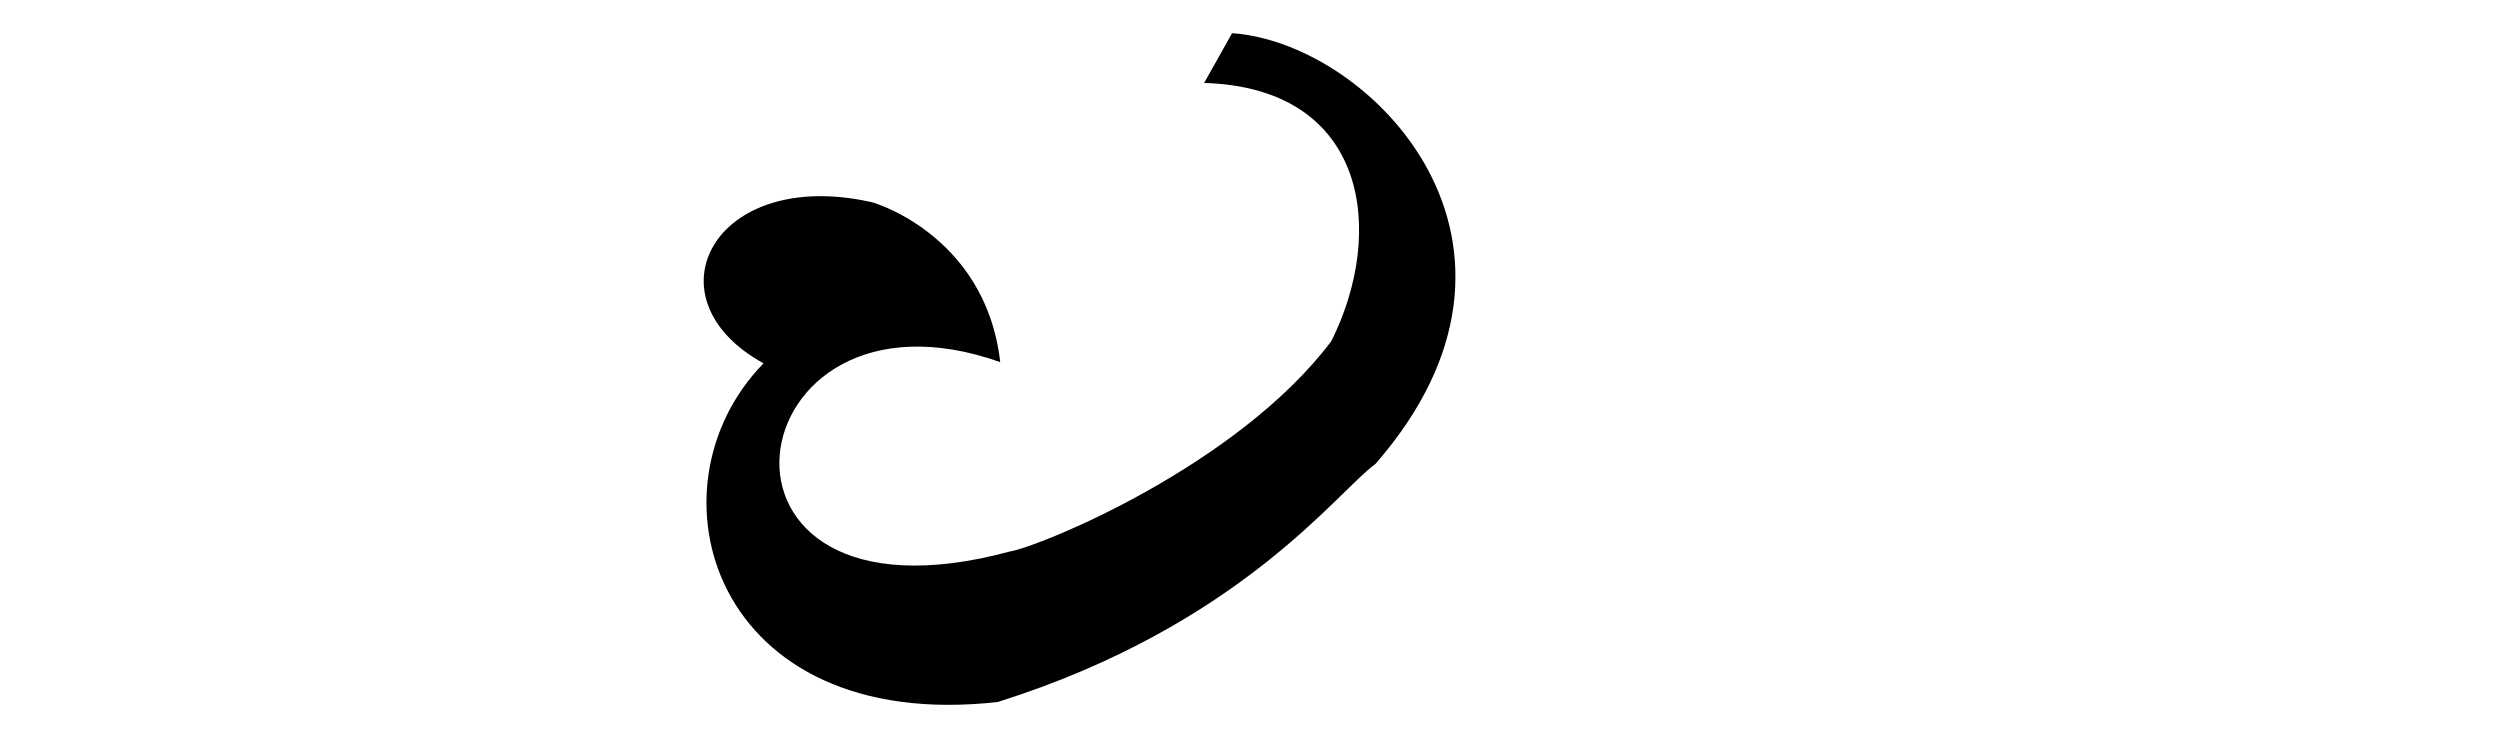 <?xml version="1.0" encoding="UTF-8" standalone="no"?>
<!-- Created with Inkscape (http://www.inkscape.org/) -->

<svg
   xmlns:dc="http://purl.org/dc/elements/1.1/"
   xmlns:cc="http://creativecommons.org/ns#"
   xmlns:rdf="http://www.w3.org/1999/02/22-rdf-syntax-ns#"
   xmlns:svg="http://www.w3.org/2000/svg"
   xmlns="http://www.w3.org/2000/svg"
   xmlns:sodipodi="http://sodipodi.sourceforge.net/DTD/sodipodi-0.dtd"
   xmlns:inkscape="http://www.inkscape.org/namespaces/inkscape"
   width="2048"
   height="600"
   id="svg3070"
   version="1.1"
   inkscape:version="0.48.0 r9654"
   sodipodi:docname="number7.svg">
  <defs
     id="defs3072" />
  <sodipodi:namedview
     id="base"
     pagecolor="#ffffff"
     bordercolor="#666666"
     borderopacity="1.0"
     inkscape:pageopacity="0.0"
     inkscape:pageshadow="2"
     inkscape:zoom="0.35"
     inkscape:cx="375"
     inkscape:cy="748.57143"
     inkscape:document-units="px"
     inkscape:current-layer="layer1"
     showgrid="false"
     showguides="true"
     inkscape:guide-bbox="true"
     inkscape:window-width="1137"
     inkscape:window-height="839"
     inkscape:window-x="1855"
     inkscape:window-y="22"
     inkscape:window-maximized="0">
    <sodipodi:guide
       orientation="1,0"
       position="910,988.571"
       id="guide3085" />
    <sodipodi:guide
       orientation="1,0"
       position="713,1005.714"
       id="guide3087" />
  </sodipodi:namedview>
  <g
     inkscape:label="Layer 1"
     inkscape:groupmode="layer"
     id="layer1"
     transform="translate(0,-452.362)">
    <path
       style="fill:#000000;stroke:none"
       d="m 819.395,749.008 c -219.372,-77.682 -265.042,228.912 7.955,155.119 25.795,-4.44 186.562,-70.477 263.217,-172.222 44.675,-89.006 30.548,-207.508 -104.121,-211.597 l 22.87,-40.768 c 113.757,7.873 274.905,172.684 117.333,352.994 -30.462,21.623 -110.08,132.112 -309.243,194.893 C 583.368,1053.709 525.876,851.933 625.497,750.002 528.588,696.773 584.538,589.407 713,617.754 c -3.351,-1.557 94.149,24.179 106.395,131.254 z"
       id="path3169"
       inkscape:connector-curvature="0"
       sodipodi:nodetypes="cccccccccc" />
  </g>
</svg>
